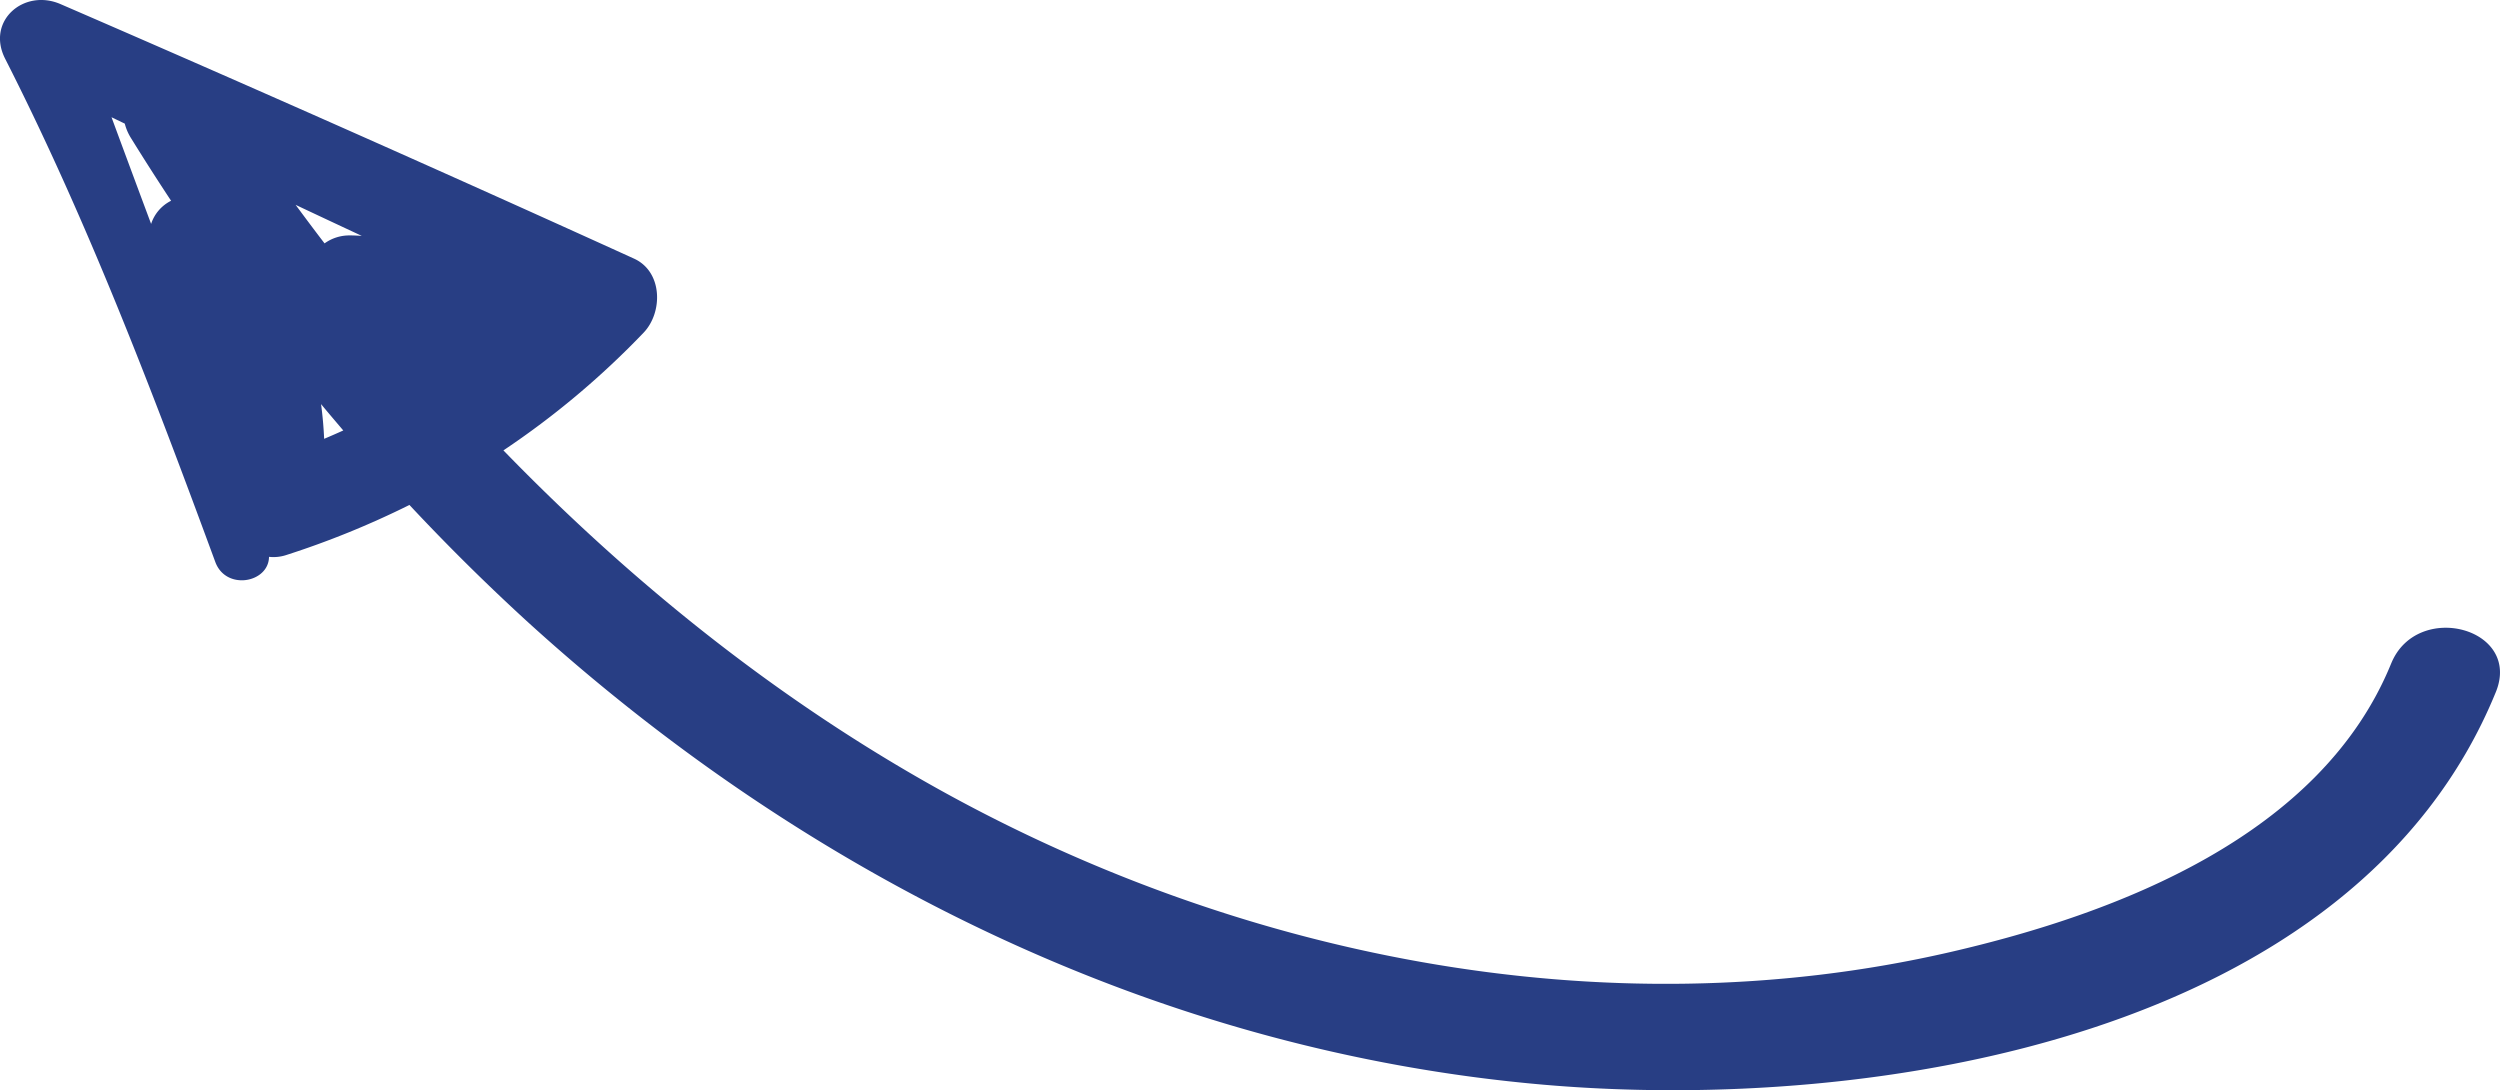 <svg id="Componente_2_1" data-name="Componente 2 – 1" xmlns="http://www.w3.org/2000/svg" xmlns:xlink="http://www.w3.org/1999/xlink" width="358.092" height="156.154" viewBox="0 0 358.092 156.154">
  <defs>
    <clipPath id="clip-path">
      <rect id="Retângulo_25" data-name="Retângulo 25" width="358.092" height="156.154" fill="#283e84"/>
    </clipPath>
  </defs>
  <g id="Grupo_20" data-name="Grupo 20" clip-path="url(#clip-path)">
    <path id="Caminho_10" data-name="Caminho 10" d="M342.505,95.034c-10.011,24.587-39,35.773-63.155,41.338-49.784,11.47-103.1.507-146.941-24.472-22.384-12.754-42.442-28.99-60.3-47.389A120.435,120.435,0,0,0,92.191,47.649c2.764-2.888,2.768-8.721-1.383-10.609Q49.945,18.46,8.658.583C3.412-1.68-2.01,3.007.739,8.415c11.8,23.21,21.12,47.688,30.1,72.077,1.523,4.141,7.649,3,7.694-.732a5.85,5.85,0,0,0,2.358-.223,126.258,126.258,0,0,0,17.757-7.21q8.033,8.6,16.765,16.6c40.33,36.741,90.8,61.718,145.813,66.454,47.3,4.073,116.111-6.853,136.271-56.252,3.749-9.186-11.3-13.152-14.991-4.089M21.649,32.081q-2.85-7.637-5.676-15.289l1.9.915a7.292,7.292,0,0,0,.9,2.086q2.8,4.528,5.734,8.964a5.673,5.673,0,0,0-2.863,3.323m20.7-2.737q4.735,2.232,9.475,4.442c-.571-.033-1.14-.066-1.717-.064a6.067,6.067,0,0,0-3.613,1.14c-1.4-1.824-2.776-3.669-4.145-5.518m6.829,32.314q-1.361.615-2.743,1.2-.111-2.5-.441-4.973c1.047,1.27,2.117,2.521,3.184,3.776" transform="translate(-0.001 0)" fill="#283e84"/>
  </g>
</svg>

